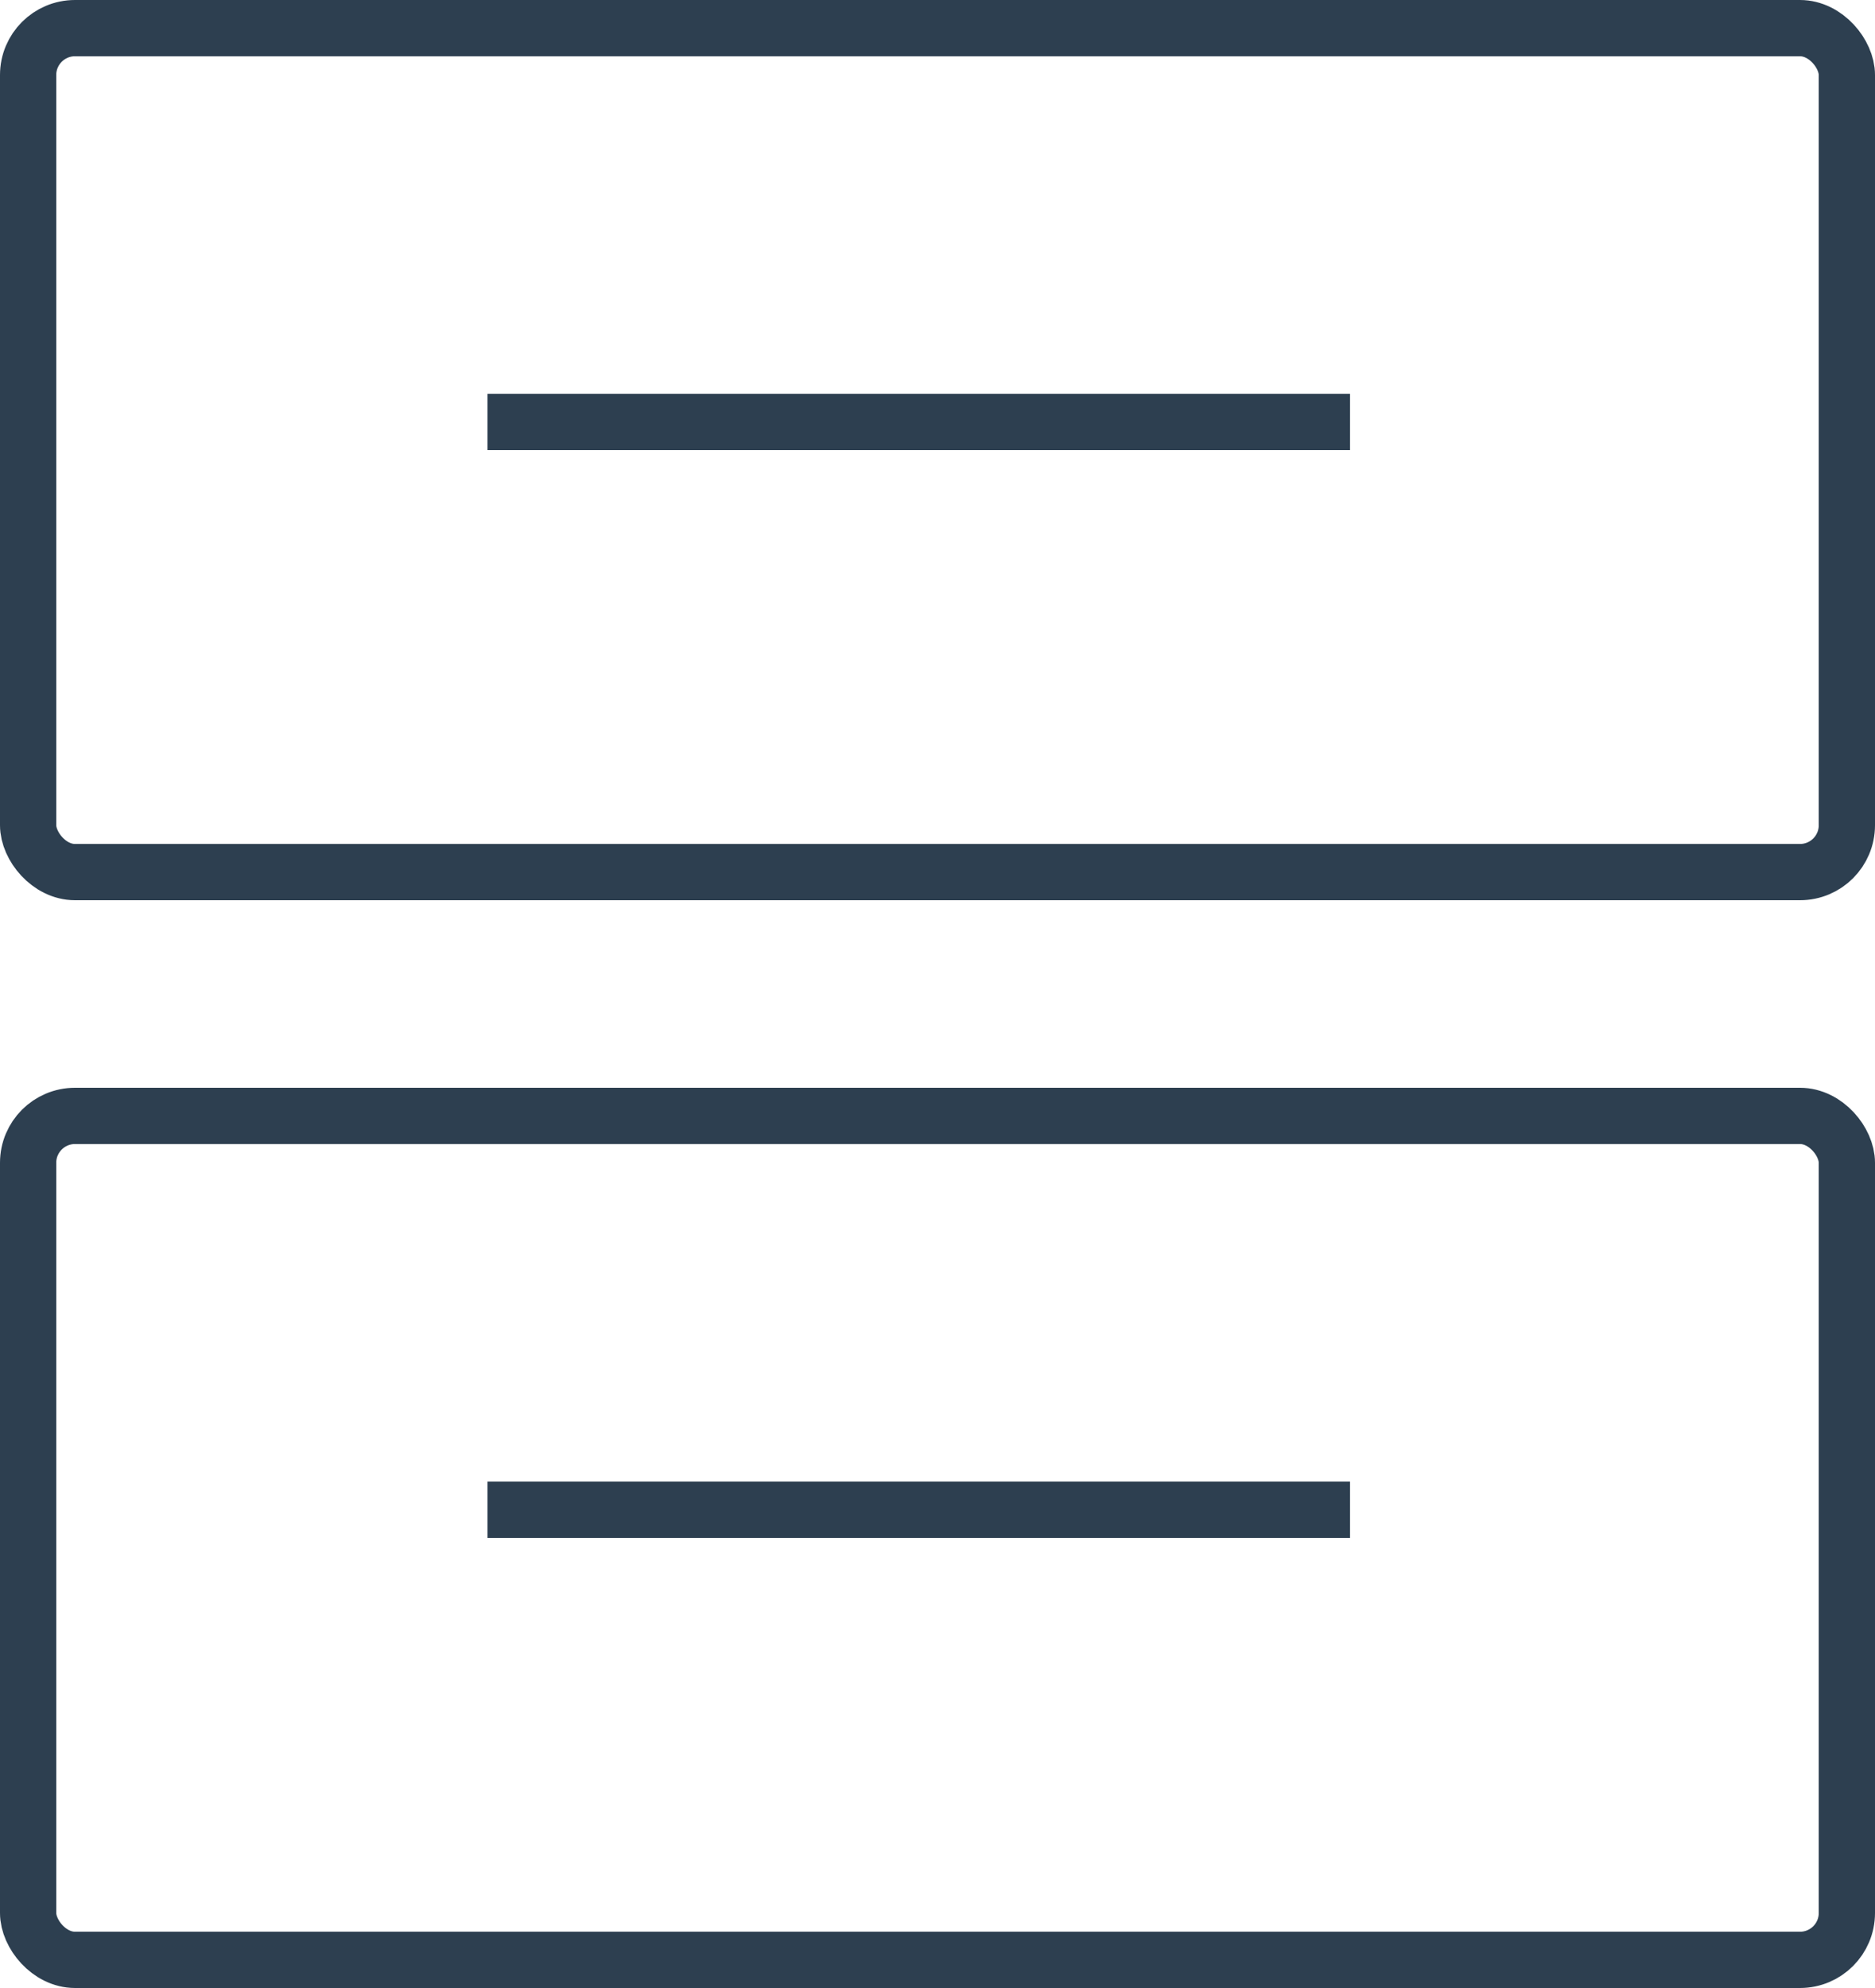 <svg xmlns="http://www.w3.org/2000/svg" width="50" height="53" fill="none" viewBox="0 0 50 53">
    <rect width="48.5" height="22.5" x=".75" y=".75" stroke="#2D3F50" stroke-width="1.5" rx="1.25"/>
    <rect width="48.5" height="22.5" x=".75" y="29.75" stroke="#2D3F50" stroke-width="1.5" rx="1.25"/>
    <path stroke="#2D3F50" stroke-width="1.5" d="M13 40.25L36 40.25M13 11.25L36 11.25" />
</svg>
